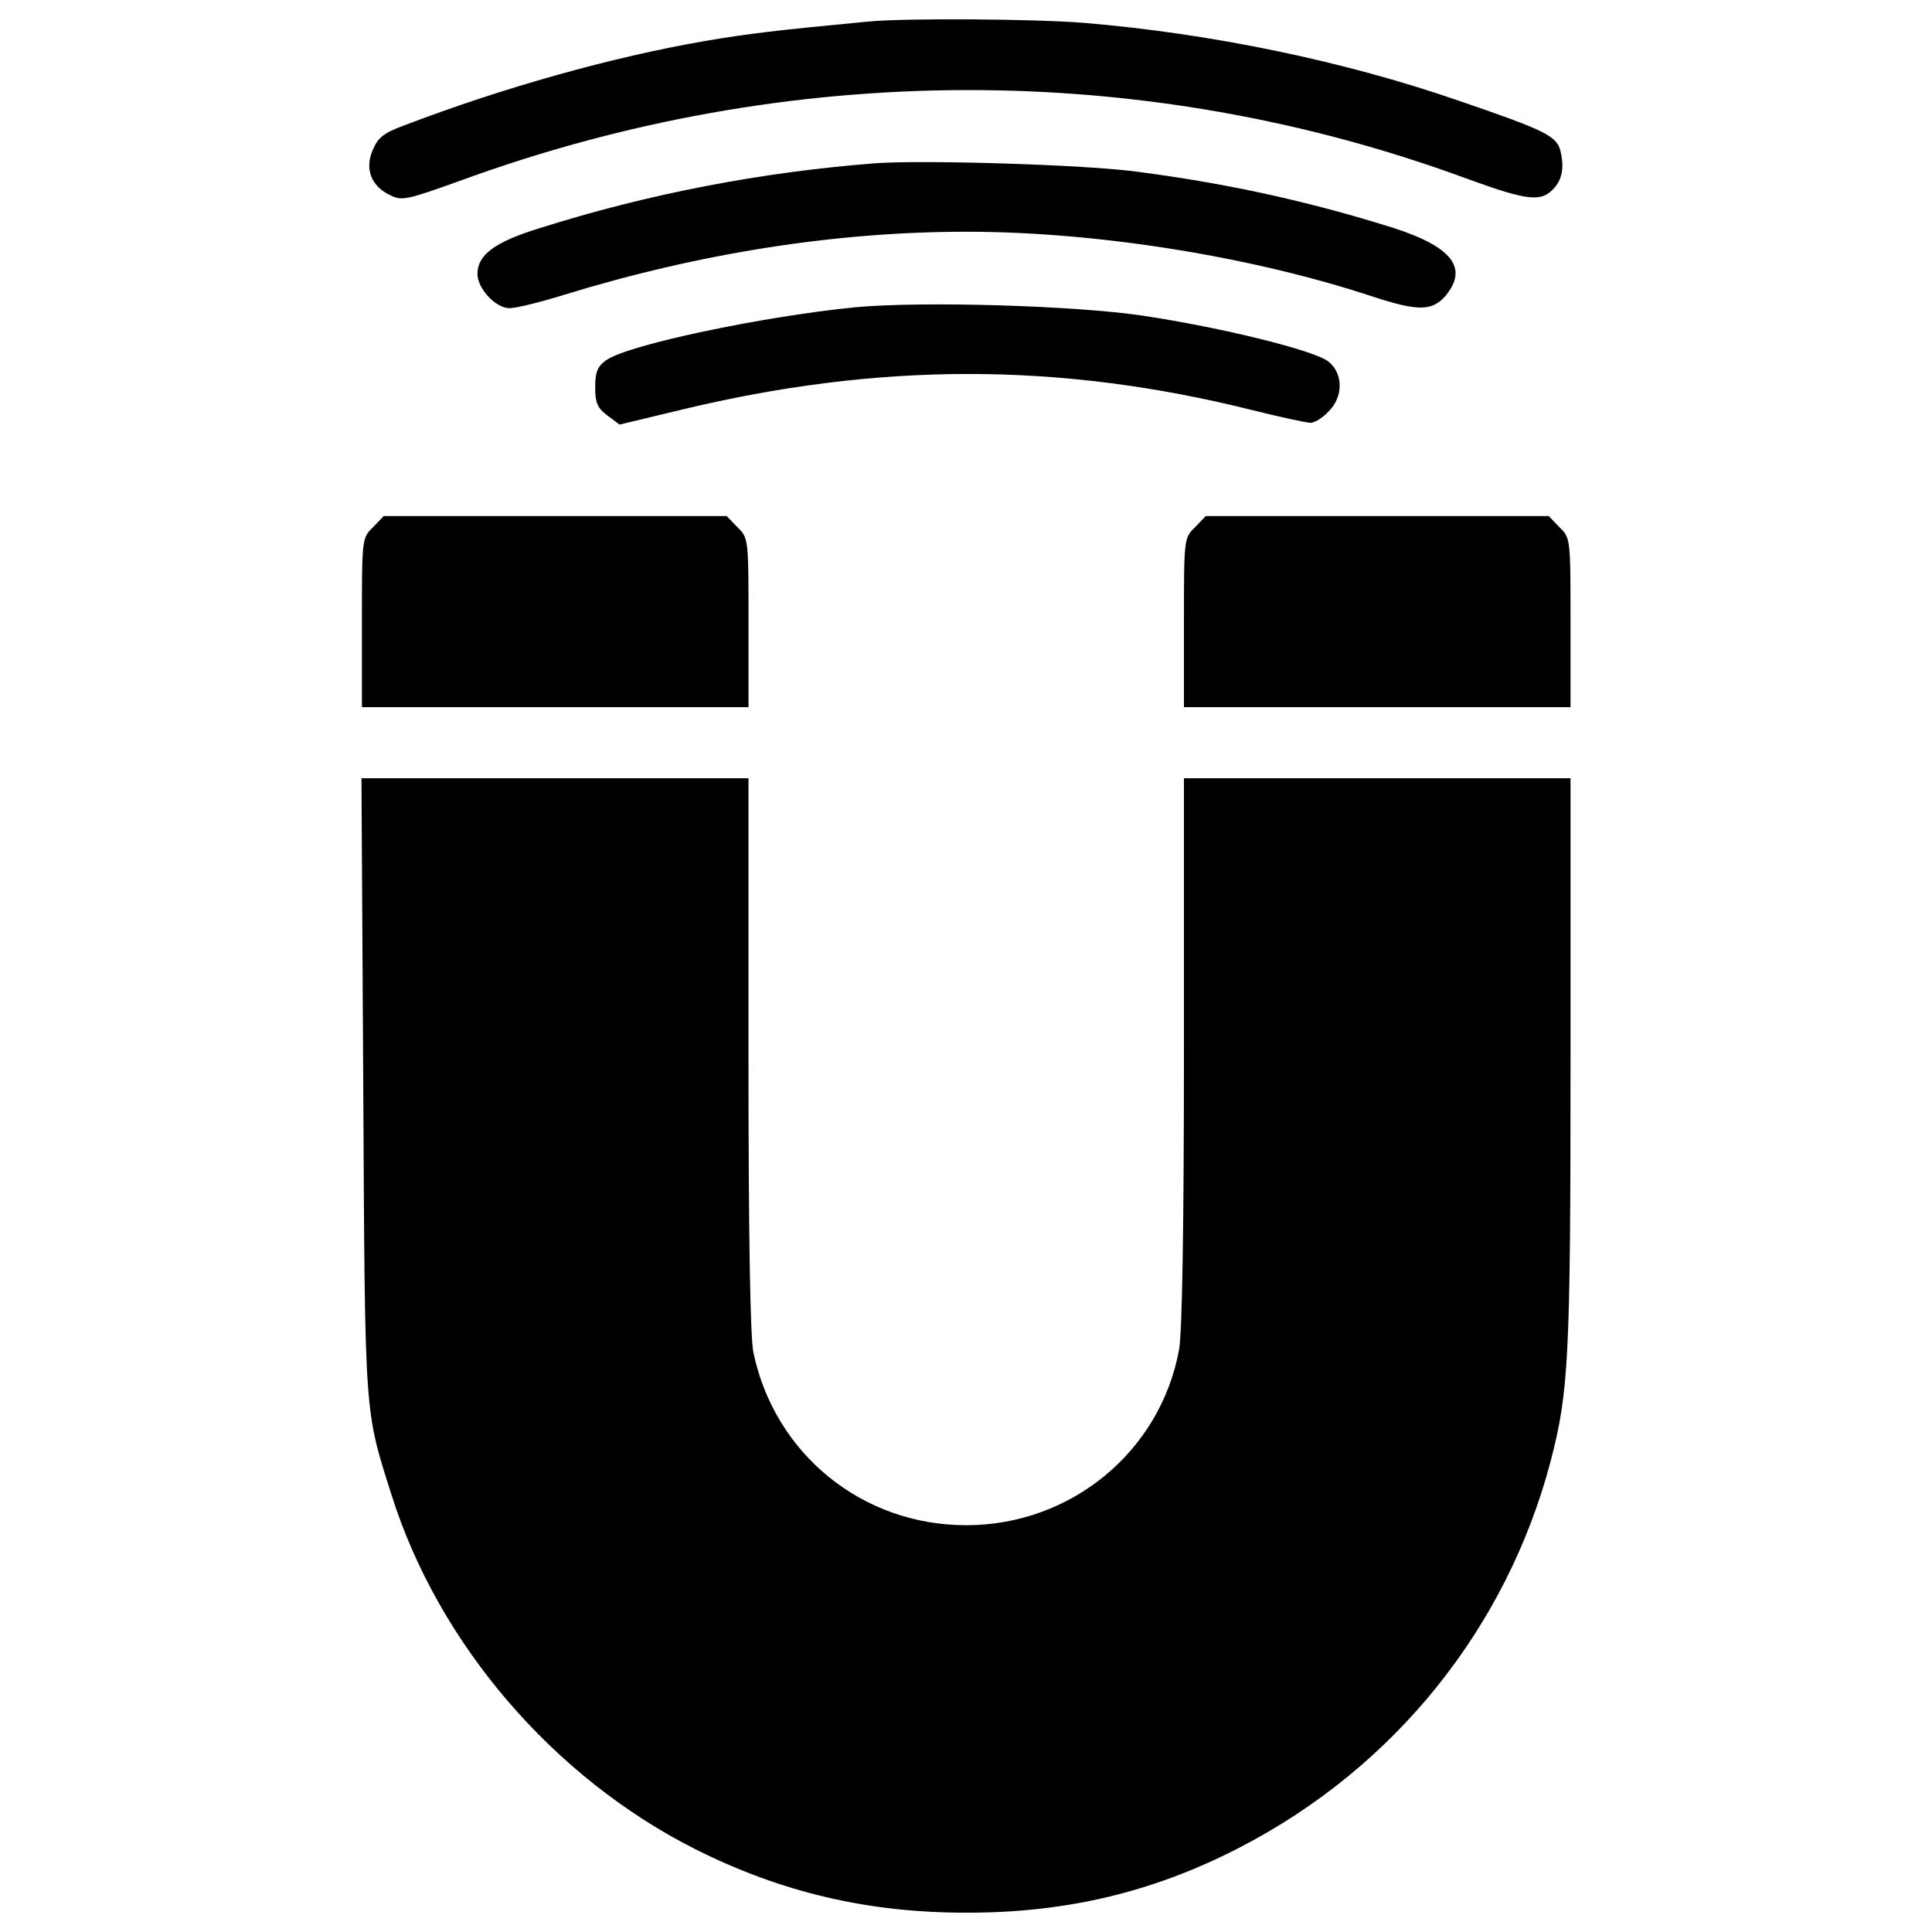 <?xml version="1.0" encoding="utf-8"?>
<!-- Svg Vector Icons : http://www.onlinewebfonts.com/icon -->
<!DOCTYPE svg PUBLIC "-//W3C//DTD SVG 1.1//EN" "http://www.w3.org/Graphics/SVG/1.1/DTD/svg11.dtd">
<svg version="1.1" xmlns="http://www.w3.org/2000/svg" xmlns:xlink="http://www.w3.org/1999/xlink" x="0px" y="0px" viewBox="0 0 1000 1000" enable-background="new 0 0 1000 1000" xml:space="preserve">
<g><g transform="translate(0,511) scale(0.1,-0.1)"><path d="M4495.2,4998.5c-483-46-618.7-62.1-848.7-101.2c-478.4-82.8-1037.3-239.2-1550.1-434.7c-112.7-41.4-140.3-64.4-167.9-131.1c-41.4-96.6-6.9-186.3,92-232.3c59.8-29.9,87.4-23,356.5,73.6c1699.6,623.3,3541.9,627.9,5211.6,13.8c322-117.3,388.7-124.2,455.4-50.6c43.7,48.3,52.9,112.7,32.2,195.5c-20.7,75.9-82.8,105.8-533.6,259.9c-586.5,202.4-1271.8,345-1931.9,400.2C5355.4,5012.3,4683.8,5016.9,4495.2,4998.5z"/><path d="M4529.7,4264.8c-593.4-46-1177.6-158.7-1736.4-335.8c-232.3-71.3-322-138-322-236.9c0-73.6,89.7-172.5,161-177.1c32.2-2.3,161,29.9,287.5,69c694.6,213.9,1402.9,326.6,2081.4,326.6c678.5,0,1478.9-128.8,2104.4-335.8c232.3-75.9,305.9-75.9,374.9,2.3c121.9,144.9,36.8,255.3-271.4,354.2c-439.3,138-862.5,230-1322.5,289.8C5622.1,4257.9,4771.2,4283.2,4529.7,4264.8z"/><path d="M4426.2,3519.6c-485.3-48.3-1179.9-195.5-1288-273.7c-46-32.2-57.5-62.1-57.5-140.3c0-80.5,11.5-108.1,64.4-147.2l62.1-46l305.9,73.6c1032.7,250.7,1968.7,250.7,2964.6,2.3c147.2-36.8,285.1-66.7,305.8-66.7c20.7,0,62.1,25.3,92,57.5c78.2,75.9,78.2,197.8,0,259.9c-73.6,57.5-547.4,174.8-959,236.9C5562.3,3528.8,4771.2,3551.8,4426.2,3519.6z"/><path d="M1930.8,2381.2c-57.5-55.2-57.5-59.8-57.5-494.5v-437h1000.5h1000.5v437c0,434.7,0,439.3-57.5,494.5l-55.2,57.5h-887.8H1986L1930.8,2381.2z"/><path d="M6185.6,2381.2c-57.5-55.2-57.5-59.8-57.5-494.5v-437h1000.5H8129v437c0,434.7,0,439.3-57.5,494.5l-55.2,57.5h-887.8h-887.8L6185.6,2381.2z"/><path d="M1880.2-509.8c9.2-1734.2,4.6-1669.7,147.2-2120.5c243.8-770.5,837.2-1460.4,1570.8-1830.7c448.5-225.4,901.6-331.2,1414.4-328.9c510.6,0,963.7,108.1,1409.9,340.4c798,414,1375.3,1133.9,1603,1994c94.3,363.4,103.5,531.3,103.5,2069.9v1467.3H7128.6H6128.1V-328.1c0-913.1-9.2-1458.2-25.3-1547.9c-96.6-526.7-558.9-908.5-1101.7-908.5c-538.2,0-991.3,368-1101.7,894.7c-16.1,80.5-25.3,595.7-25.3,1545.6v1425.9H2871.4H1871L1880.2-509.8z"/></g></g>
</svg>